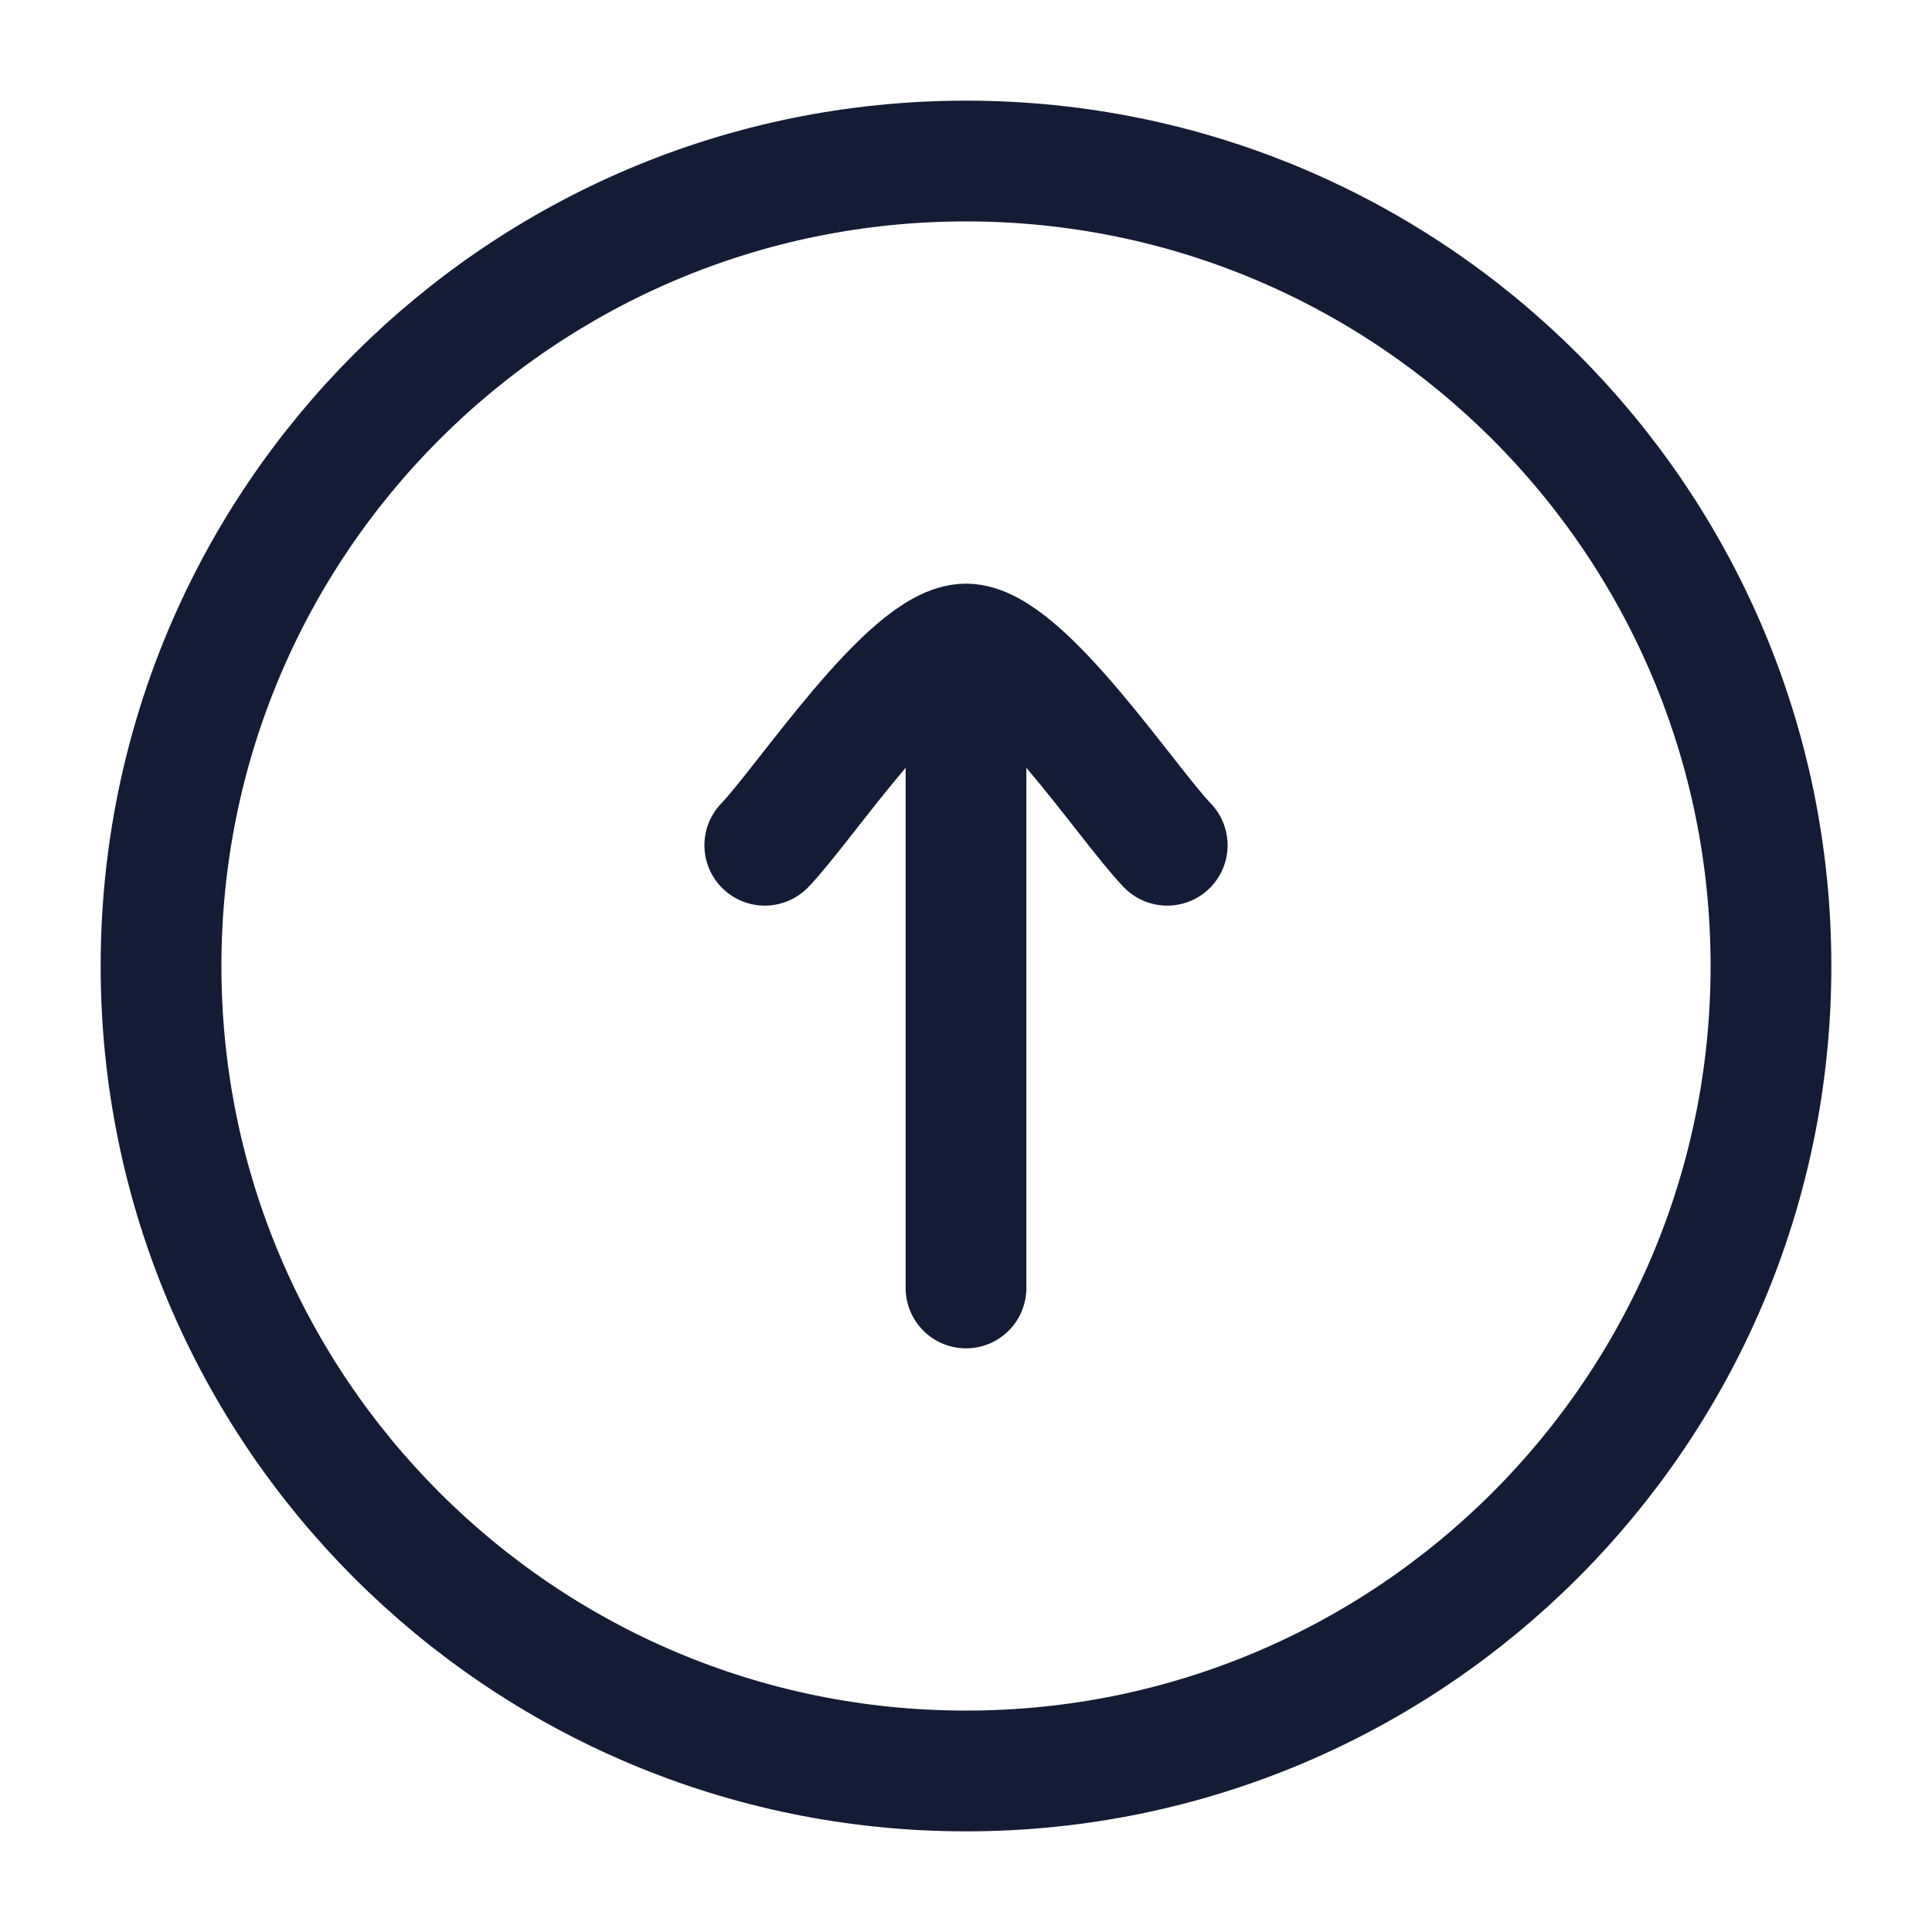 <svg width="20" height="20" viewBox="0 0 20 20" fill="none" xmlns="http://www.w3.org/2000/svg">
<path d="M10 18.333C14.602 18.333 18.333 14.602 18.333 10C18.333 5.397 14.602 1.667 10 1.667C5.397 1.667 1.667 5.397 1.667 10C1.667 14.602 5.397 18.333 10 18.333Z" stroke="#141B34" stroke-width="1.25"/>
<path d="M7.917 8.75C8.326 8.328 9.416 6.667 10 6.667M10 6.667C10.583 6.667 11.674 8.328 12.083 8.75M10 6.667V13.333" stroke="#141B34" stroke-width="1.25" stroke-linecap="round" stroke-linejoin="round"/>
</svg>
